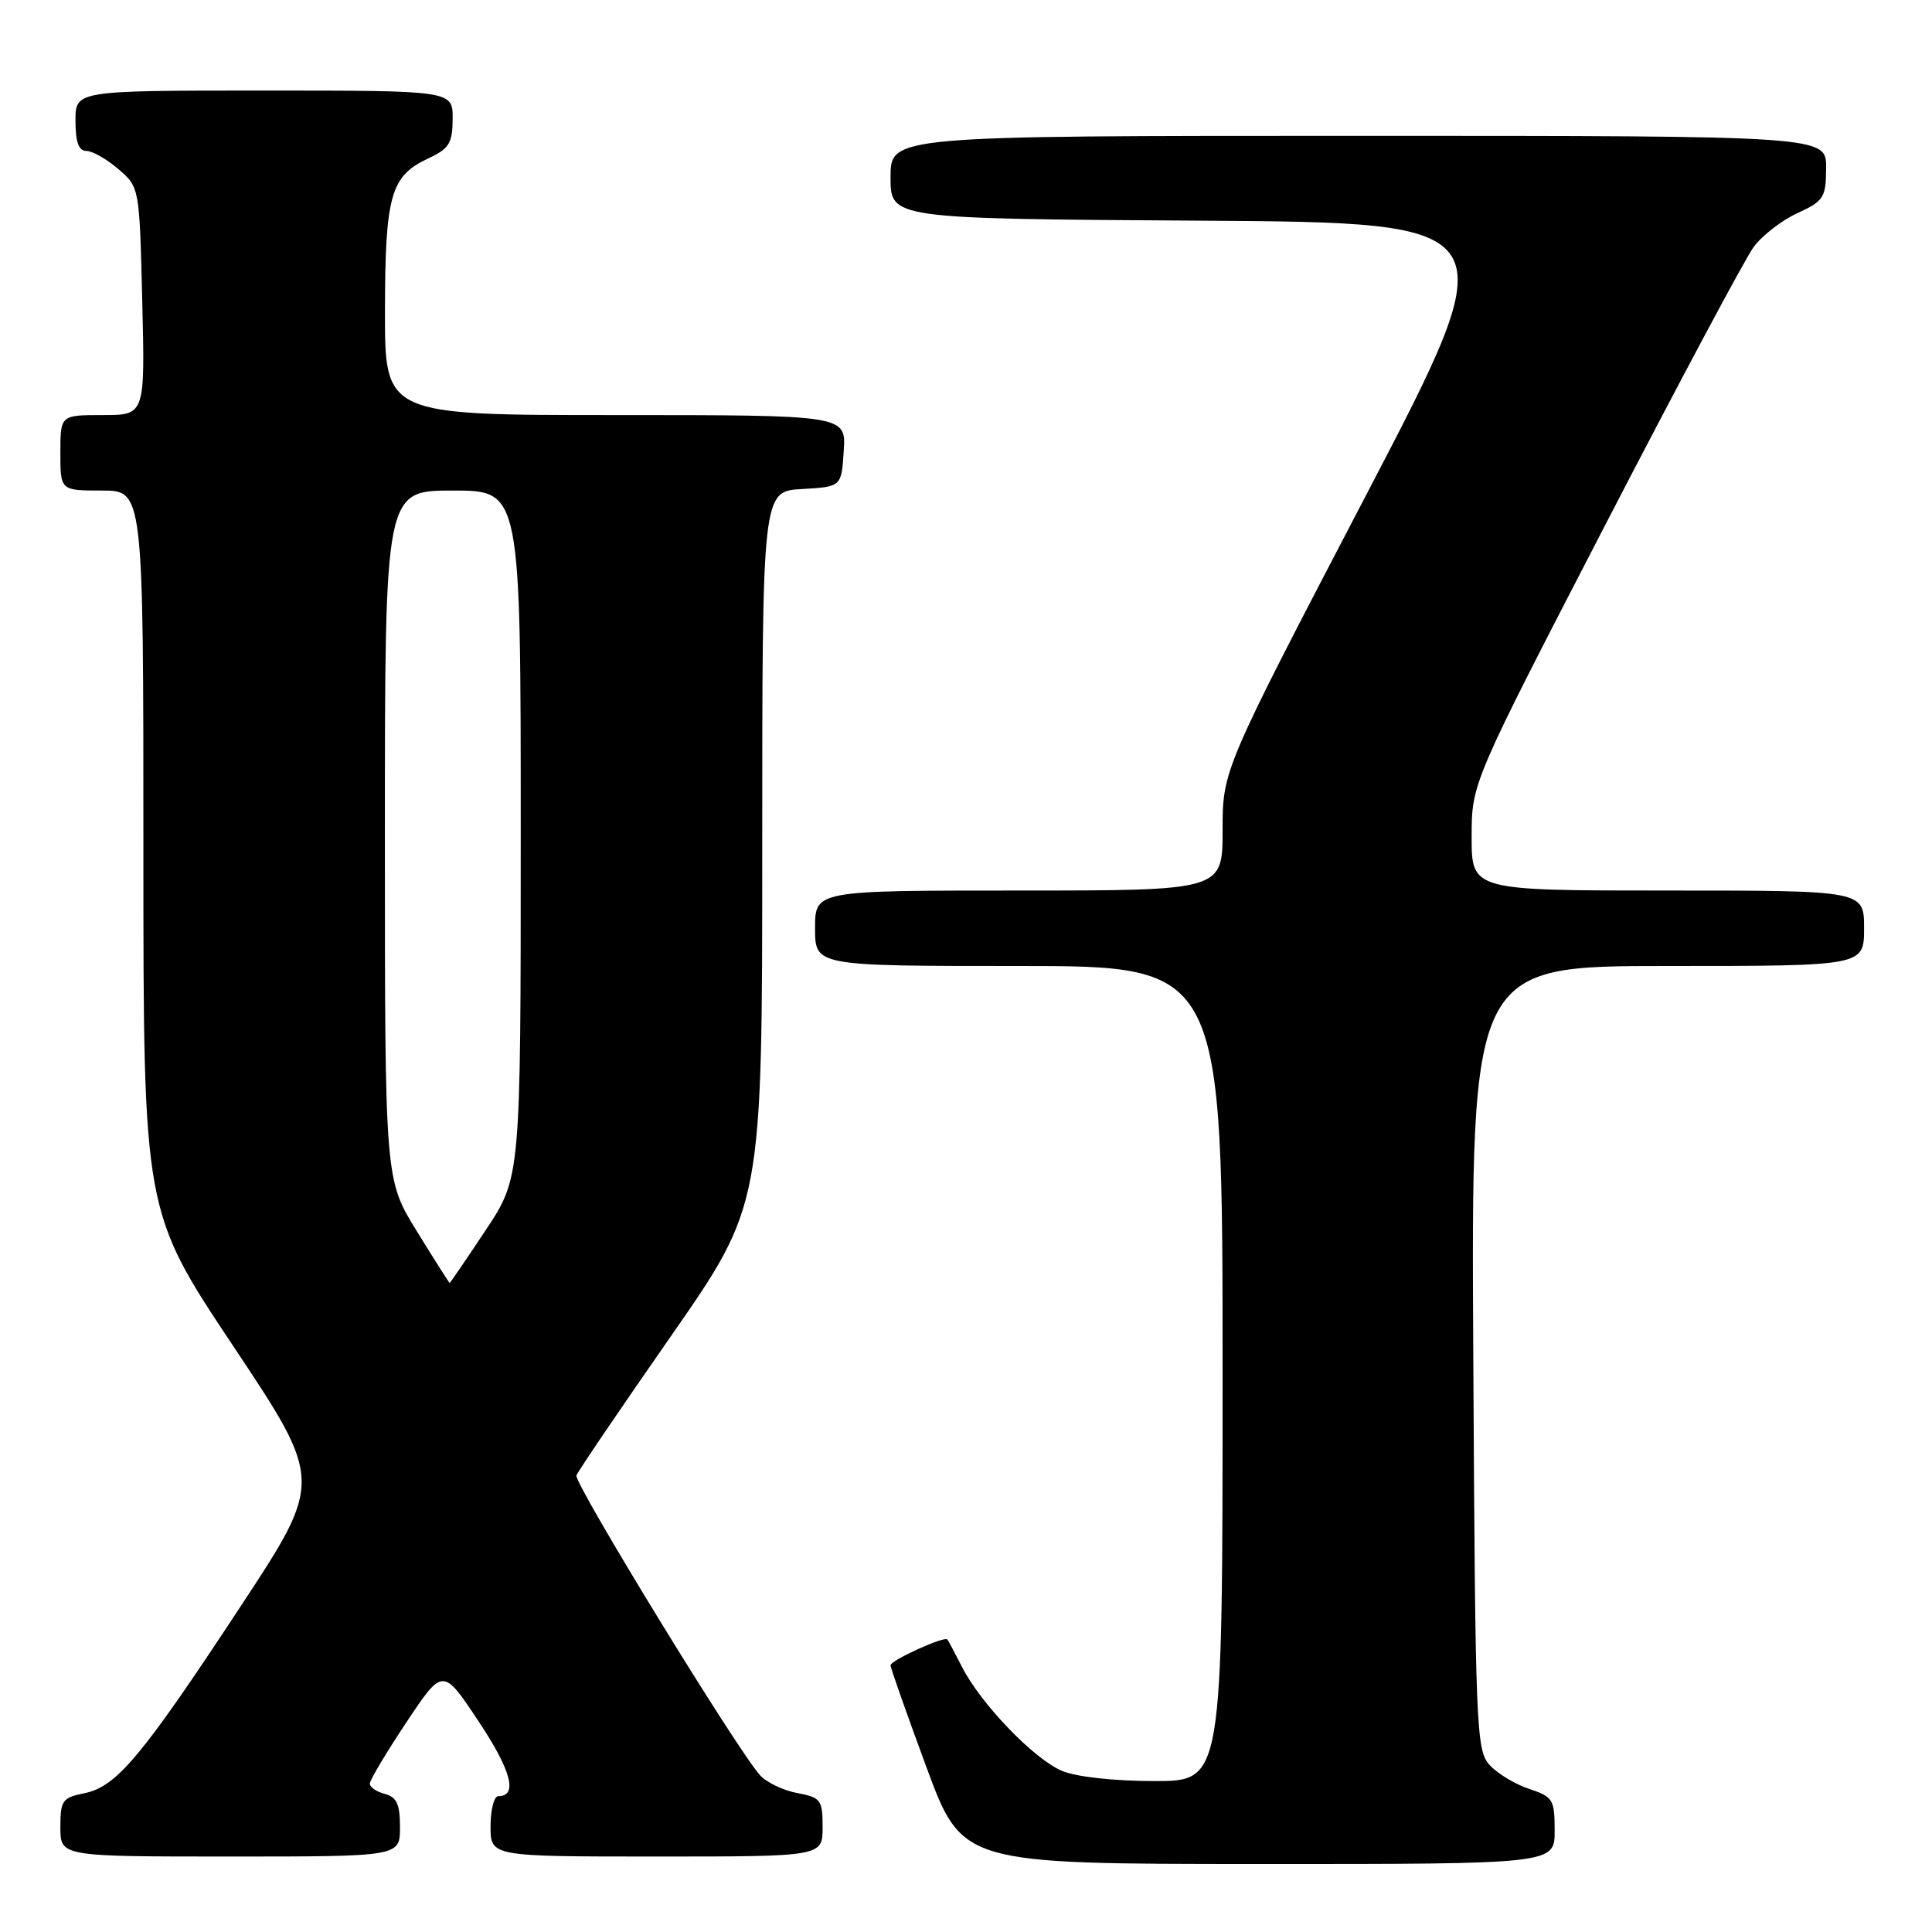 <?xml version="1.0" encoding="UTF-8" standalone="no"?>
<!DOCTYPE svg PUBLIC "-//W3C//DTD SVG 1.1//EN" "http://www.w3.org/Graphics/SVG/1.1/DTD/svg11.dtd" >
<svg xmlns="http://www.w3.org/2000/svg" xmlns:xlink="http://www.w3.org/1999/xlink" version="1.1" viewBox="0 0 256 256">
 <g >
 <path fill="currentColor"
d=" M 206.00 242.58 C 206.00 238.44 205.78 238.08 202.62 237.04 C 200.76 236.43 198.40 234.99 197.37 233.86 C 195.60 231.90 195.48 228.97 195.22 179.90 C 194.93 128.00 194.93 128.00 220.97 128.00 C 247.00 128.00 247.00 128.00 247.00 123.00 C 247.00 118.00 247.00 118.00 221.00 118.00 C 195.00 118.00 195.00 118.00 195.00 110.89 C 195.00 103.78 195.00 103.78 212.66 69.64 C 222.38 50.86 231.24 34.26 232.36 32.74 C 233.48 31.22 236.09 29.19 238.17 28.24 C 241.67 26.63 241.95 26.18 241.97 22.25 C 242.00 18.00 242.00 18.00 180.00 18.00 C 118.00 18.00 118.00 18.00 118.00 23.49 C 118.00 28.98 118.00 28.98 158.93 29.24 C 199.86 29.50 199.86 29.50 180.93 65.77 C 162.00 102.04 162.00 102.04 162.00 110.02 C 162.00 118.00 162.00 118.00 135.00 118.00 C 108.00 118.00 108.00 118.00 108.00 123.00 C 108.00 128.00 108.00 128.00 135.00 128.00 C 162.00 128.00 162.00 128.00 162.00 182.00 C 162.00 236.00 162.00 236.00 152.97 236.00 C 147.63 236.00 142.62 235.45 140.72 234.65 C 137.00 233.08 129.95 225.76 127.46 220.86 C 126.52 219.01 125.65 217.38 125.53 217.24 C 125.13 216.76 118.00 220.01 118.00 220.66 C 118.00 221.01 120.14 227.07 122.75 234.14 C 127.50 246.98 127.50 246.98 166.75 246.99 C 206.00 247.00 206.00 247.00 206.00 242.58 Z  M 53.00 242.12 C 53.00 239.07 52.57 238.12 51.00 237.71 C 49.90 237.42 49.00 236.81 49.00 236.34 C 49.00 235.88 51.18 232.23 53.84 228.23 C 58.68 220.96 58.68 220.96 63.41 228.08 C 67.76 234.61 68.65 238.00 66.03 238.00 C 65.46 238.00 65.00 239.80 65.00 242.00 C 65.00 246.00 65.00 246.00 87.00 246.00 C 109.00 246.00 109.00 246.00 109.00 242.11 C 109.00 238.49 108.77 238.18 105.64 237.59 C 103.79 237.24 101.57 236.18 100.71 235.23 C 97.68 231.88 76.00 196.49 76.38 195.50 C 76.58 194.95 82.21 186.66 88.88 177.08 C 101.00 159.67 101.00 159.67 101.00 112.39 C 101.00 65.10 101.00 65.10 106.25 64.80 C 111.50 64.50 111.50 64.50 111.80 59.75 C 112.11 55.00 112.11 55.00 81.55 55.00 C 51.00 55.00 51.00 55.00 51.01 41.25 C 51.03 25.88 51.76 23.32 56.73 21.00 C 59.52 19.70 59.96 18.99 59.98 15.75 C 60.00 12.00 60.00 12.00 35.00 12.00 C 10.00 12.00 10.00 12.00 10.00 16.00 C 10.00 18.82 10.43 20.00 11.44 20.00 C 12.24 20.00 14.15 21.08 15.69 22.41 C 18.48 24.81 18.48 24.81 18.85 39.91 C 19.22 55.00 19.22 55.00 13.61 55.00 C 8.00 55.00 8.00 55.00 8.00 60.00 C 8.00 65.00 8.00 65.00 13.50 65.00 C 19.00 65.00 19.00 65.00 19.00 112.75 C 19.00 160.50 19.00 160.50 30.91 178.37 C 42.82 196.24 42.82 196.24 31.87 212.87 C 18.78 232.77 15.44 236.76 11.18 237.61 C 8.26 238.20 8.00 238.57 8.00 242.12 C 8.00 246.00 8.00 246.00 30.50 246.00 C 53.00 246.00 53.00 246.00 53.00 242.12 Z  M 55.23 163.14 C 51.00 156.29 51.00 156.29 51.00 110.64 C 51.00 65.00 51.00 65.00 60.00 65.00 C 69.00 65.00 69.00 65.00 69.00 110.51 C 69.00 156.02 69.00 156.02 64.35 163.01 C 61.80 166.86 59.65 170.00 59.58 170.00 C 59.52 170.00 57.56 166.92 55.23 163.14 Z "/>
</g>
</svg>